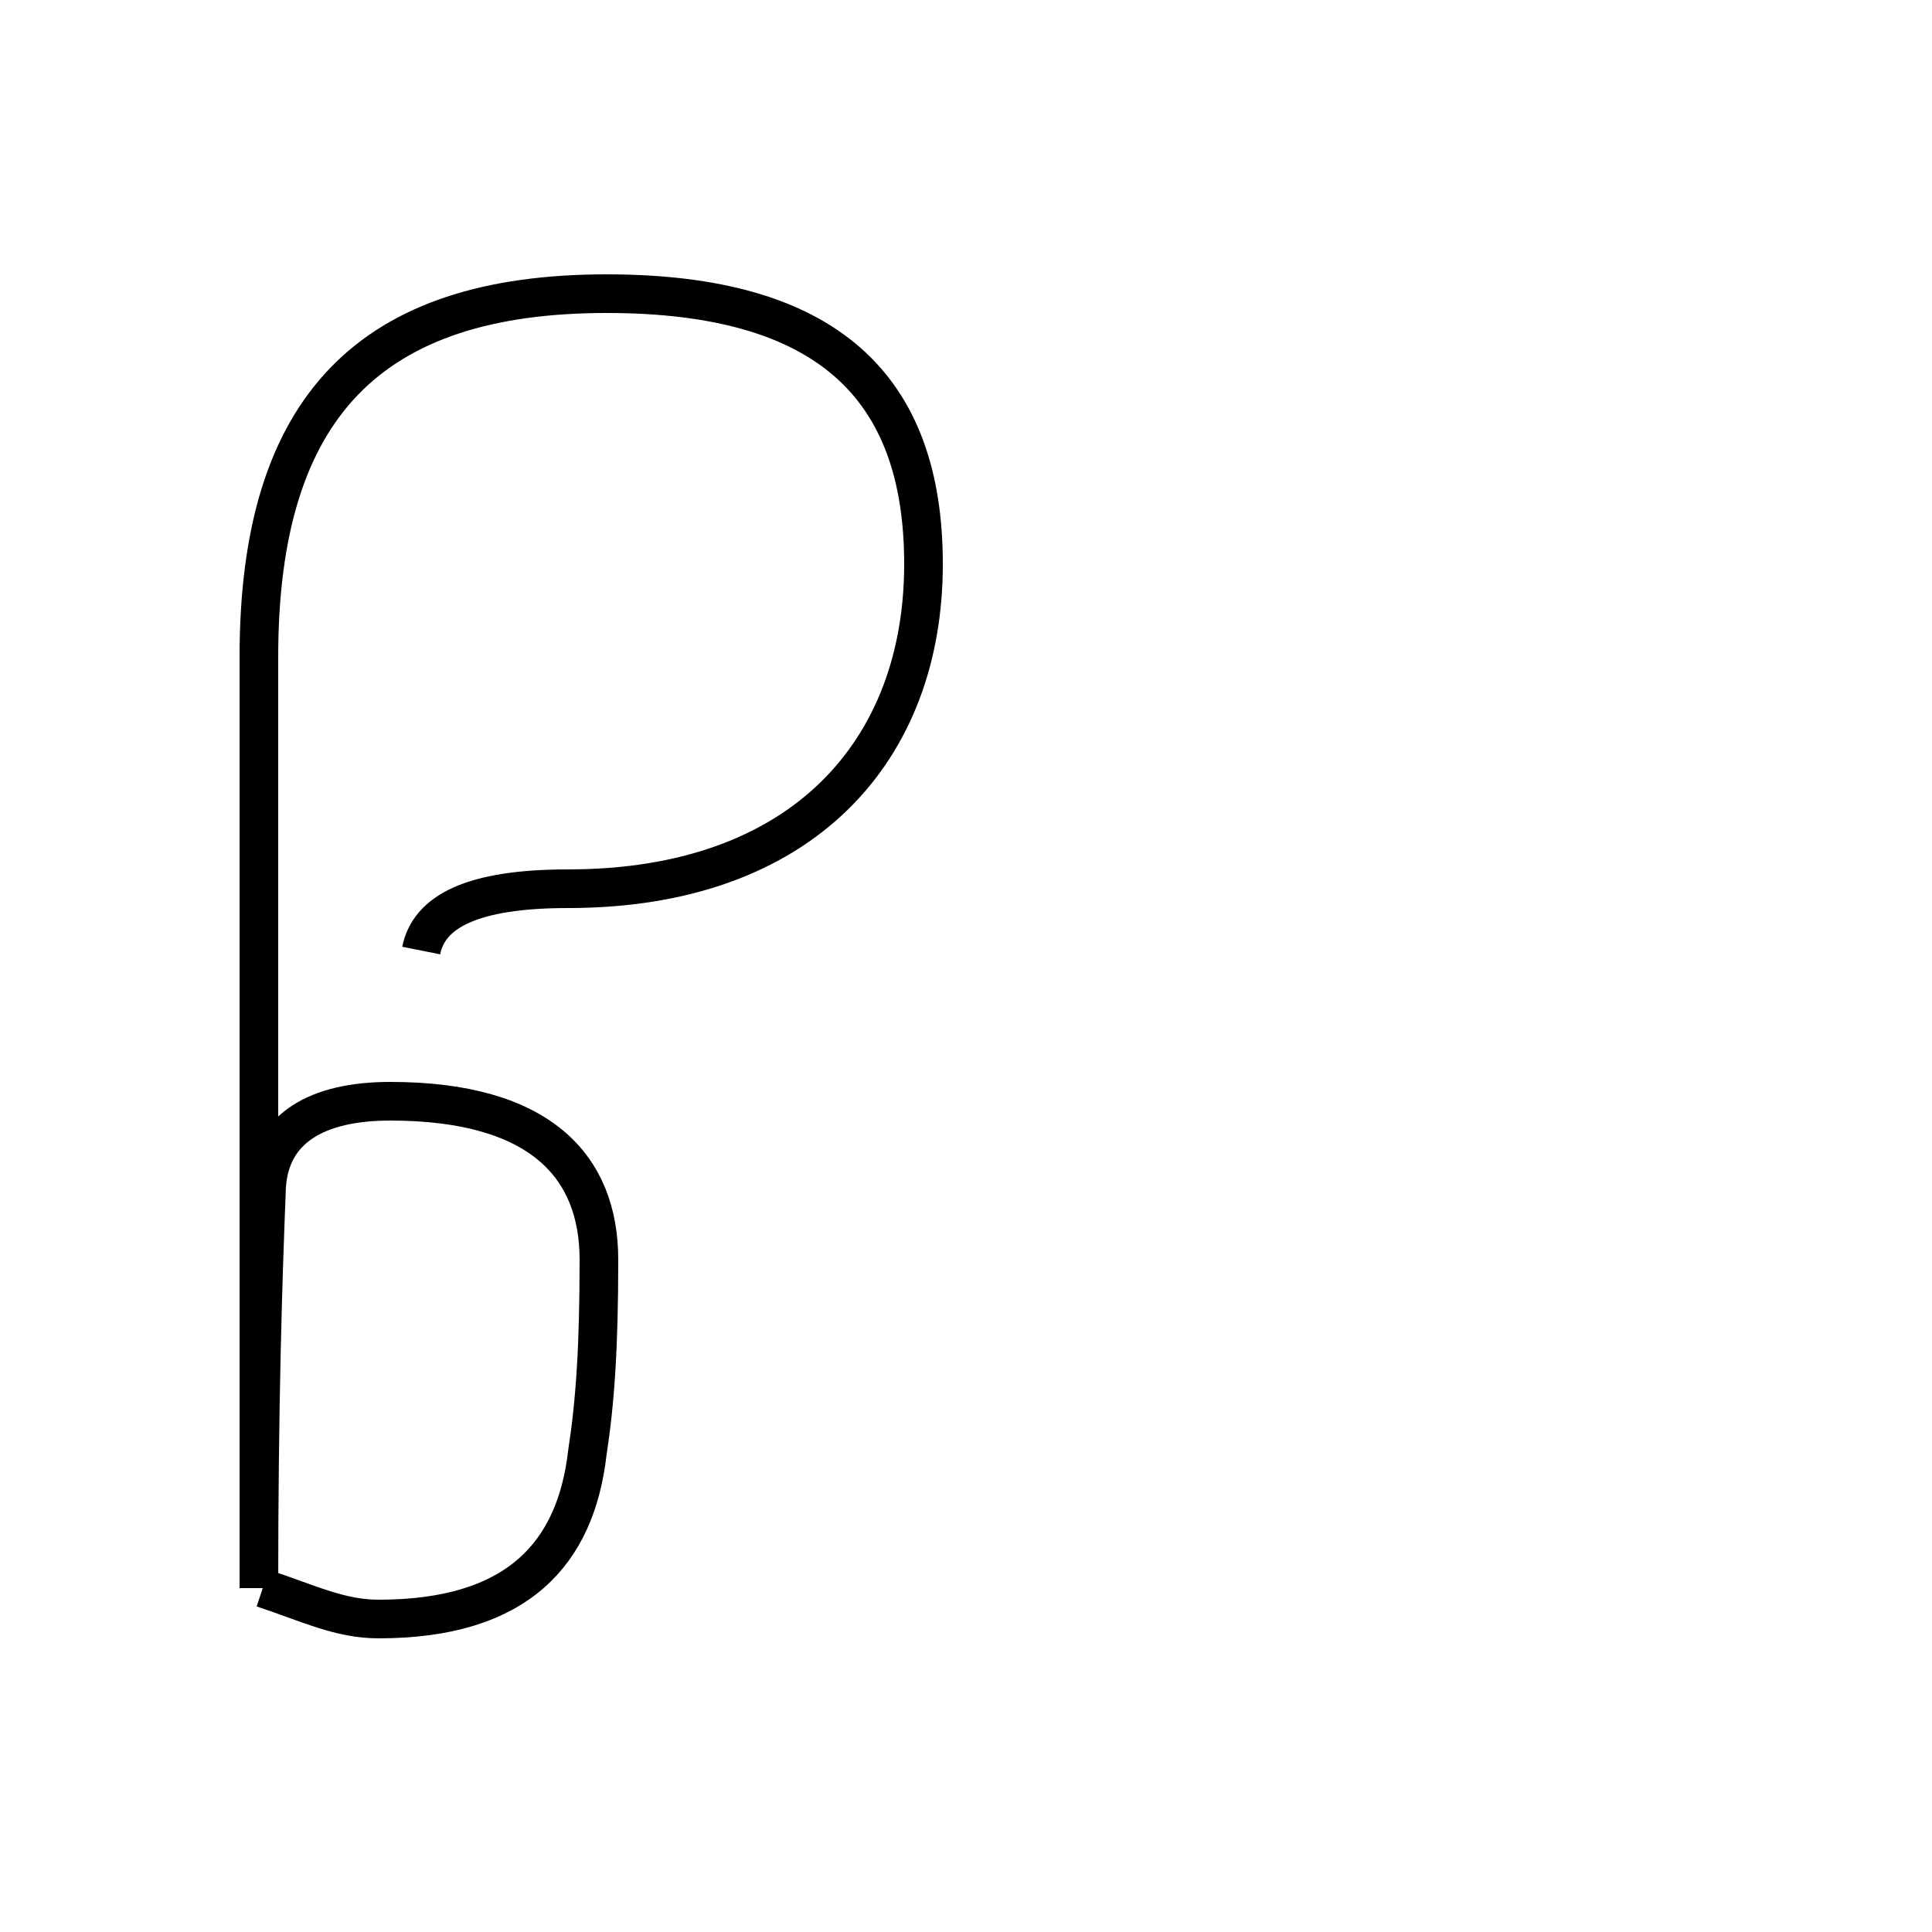 <?xml version='1.0' encoding='utf8'?>
<svg viewBox="0.0 -44.0 50.0 50.0" version="1.1" xmlns="http://www.w3.org/2000/svg">
<rect x="0.0" y="-44.0" width="50.0" height="50.0" fill="#808080" stroke="none"/>
<rect x="-1000" y="-1000" width="2000" height="2000" stroke="white" fill="white"/>
<g style="fill:none; stroke:#000000;  stroke-width:1">
<path d="M 6.8 2.9 C 8.0 2.5 8.8 2.1 9.8 2.1 C 13.4 2.1 14.9 3.8 15.2 6.4 C 15.4 7.7 15.5 9.1 15.5 11.4 C 15.5 13.8 14.0 15.5 10.1 15.5 C 8.2 15.5 7.0 14.8 6.9 13.3 C 6.8 10.8 6.7 7.6 6.7 2.9 L 6.7 27.0 C 6.7 33.5 9.6 36.4 15.7 36.4 C 21.4 36.4 23.9 34.0 23.9 29.4 C 23.9 24.6 20.8 21.0 14.7 21.0 C 12.2 21.0 11.1 20.4 10.9 19.4 " transform="scale(1, -1)" />
</g>
</svg>